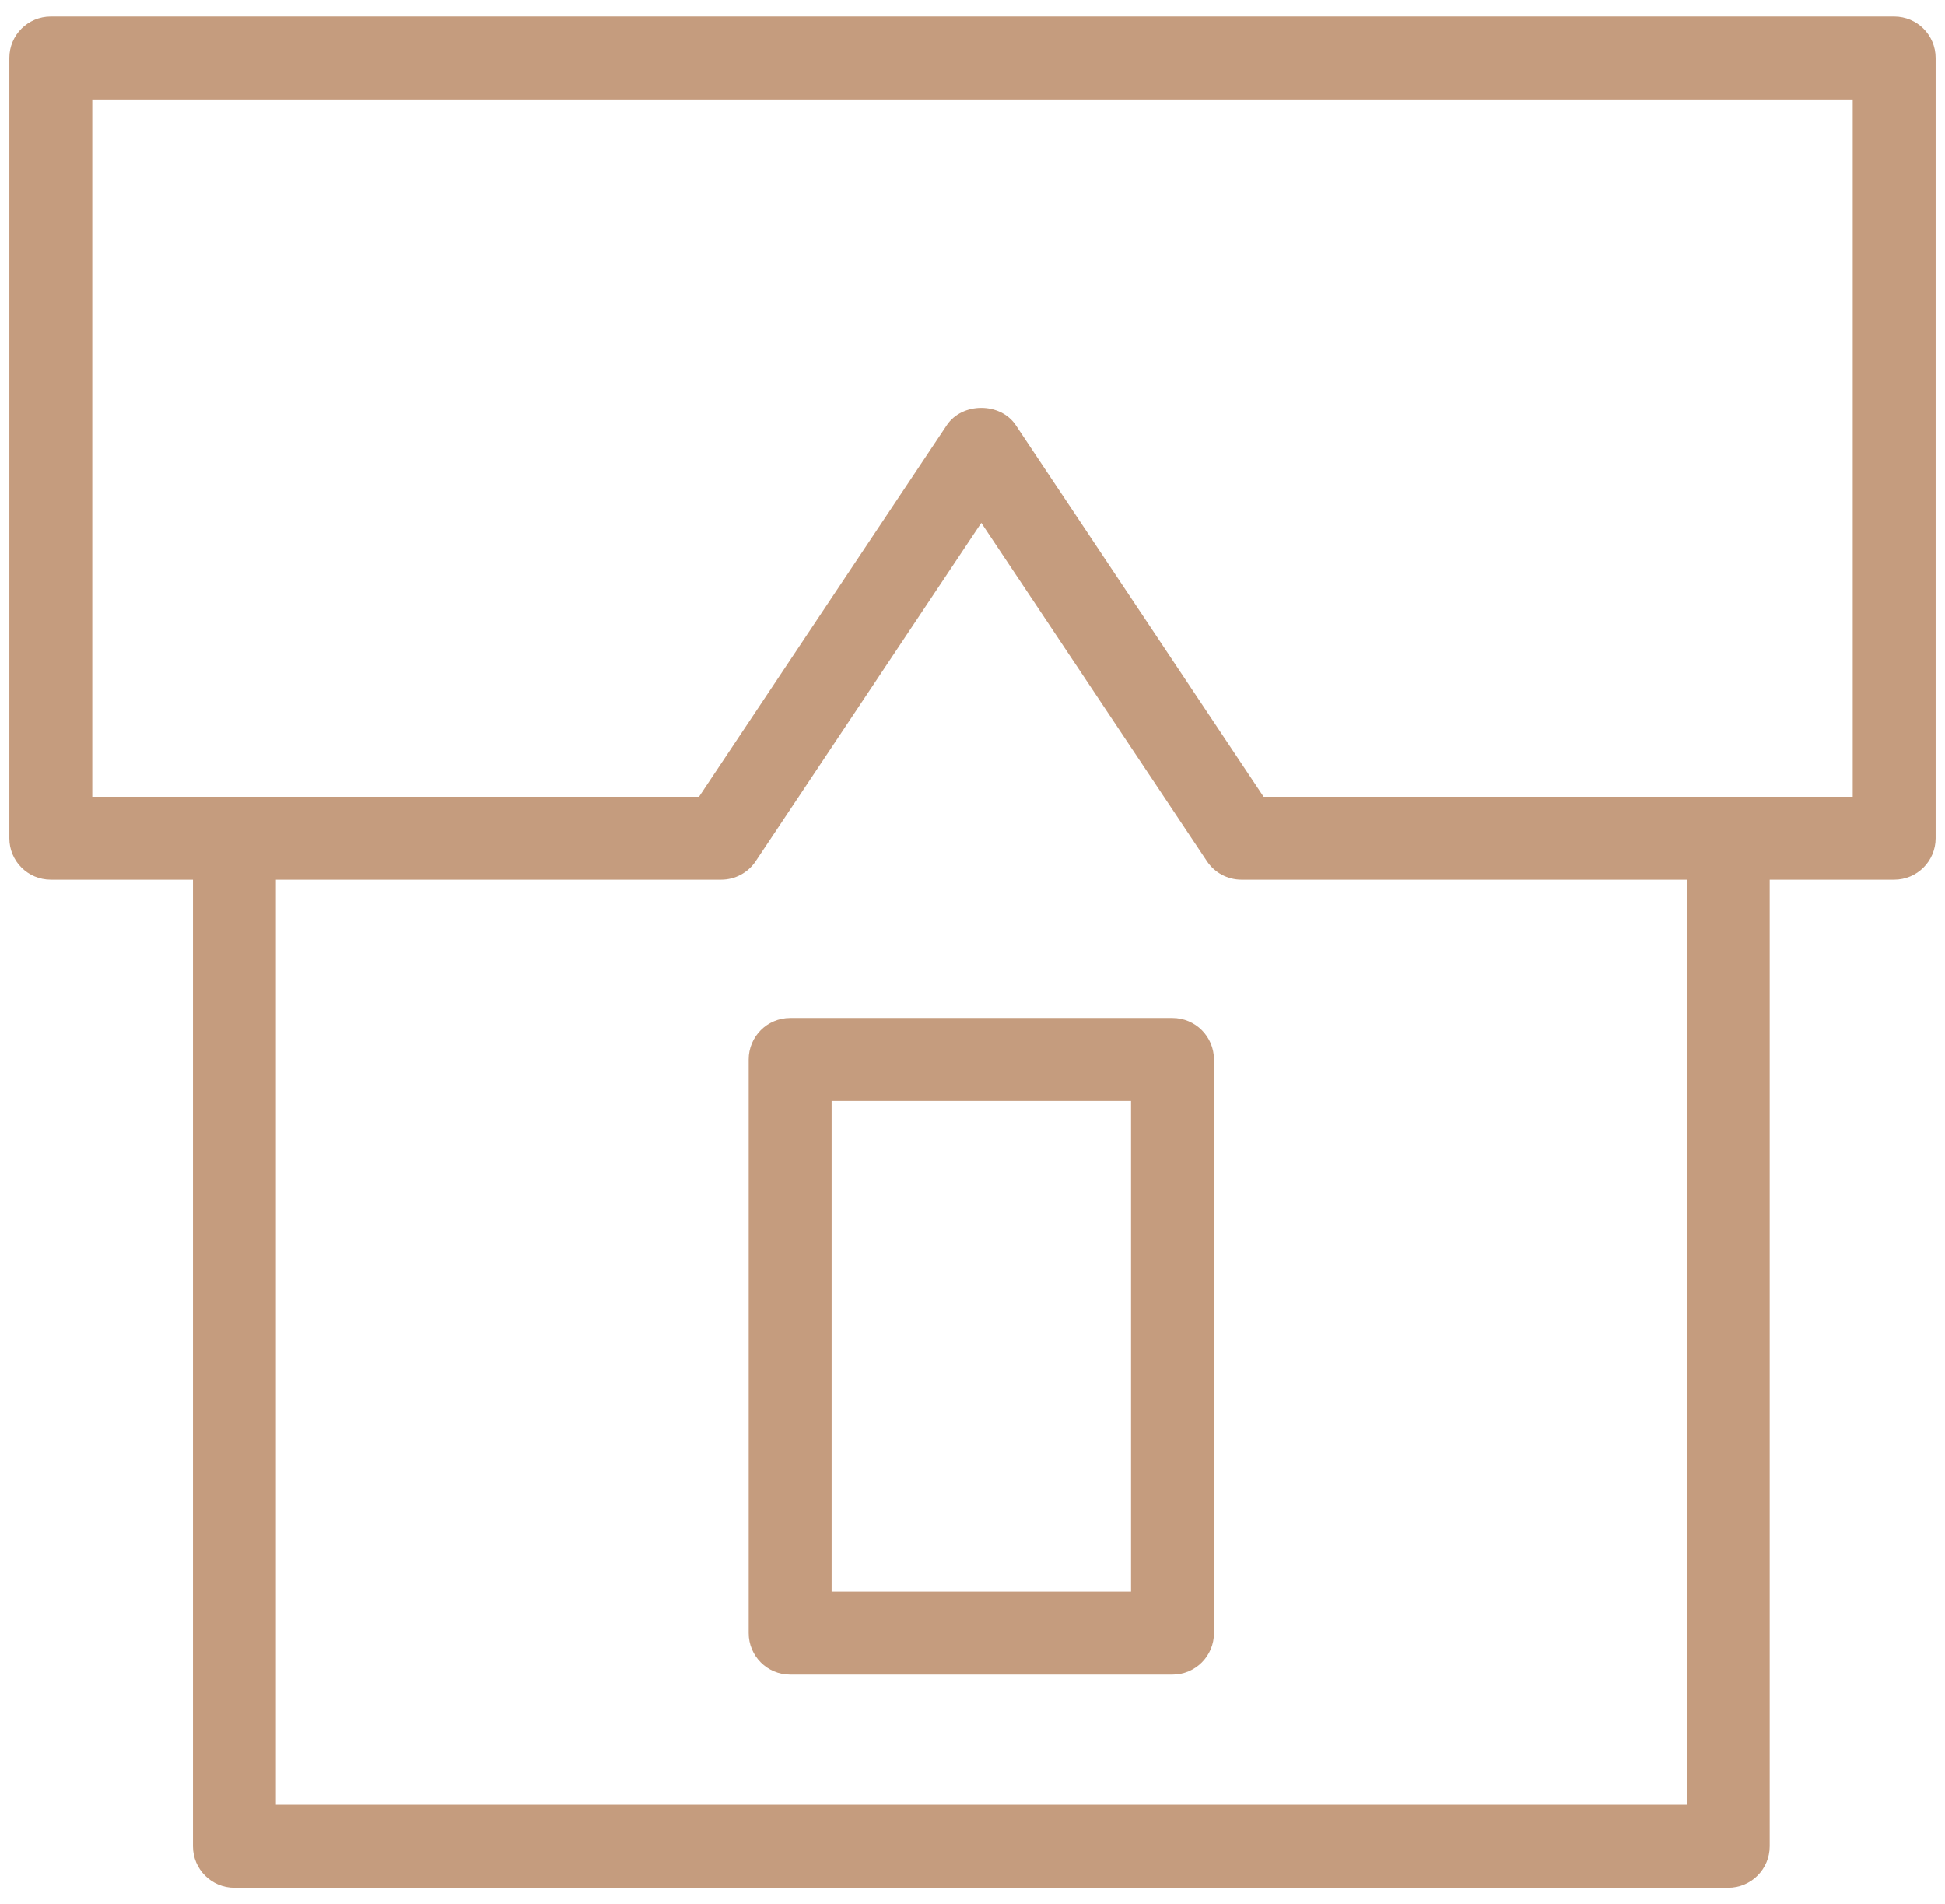 <svg width="95" height="93" viewBox="0 0 95 93" fill="none" xmlns="http://www.w3.org/2000/svg">
<path d="M92.518 0.808H2.482C1.362 0.808 0.457 1.714 0.457 2.833V40.937C0.457 42.056 1.362 42.962 2.482 42.962H9.425V90.167C9.425 91.285 10.33 92.192 11.45 92.192H84.412C85.529 92.192 86.437 91.285 86.437 90.167V42.962H92.518C93.636 42.962 94.543 42.056 94.543 40.937V2.833C94.543 1.714 93.636 0.808 92.518 0.808ZM82.387 88.142H13.475V42.962H35.226C35.902 42.962 36.535 42.624 36.911 42.06L47.931 25.535L58.951 42.06C59.326 42.623 59.959 42.962 60.636 42.962H82.385V88.142H82.387ZM90.493 38.912H61.719L49.615 20.761C48.864 19.634 46.996 19.635 46.246 20.761L34.142 38.912H4.507V4.858H90.493V38.912V38.912Z" fill="#C59C7E"/>
<path d="M57.267 49.715H38.594C37.475 49.715 36.569 50.622 36.569 51.74V79.758C36.569 80.876 37.475 81.783 38.594 81.783H57.269C58.386 81.783 59.294 80.876 59.294 79.758V51.74C59.292 50.622 58.385 49.715 57.267 49.715ZM55.242 77.733H40.619V53.765H55.244V77.733H55.242Z" fill="#C59C7E"/>
</svg>
